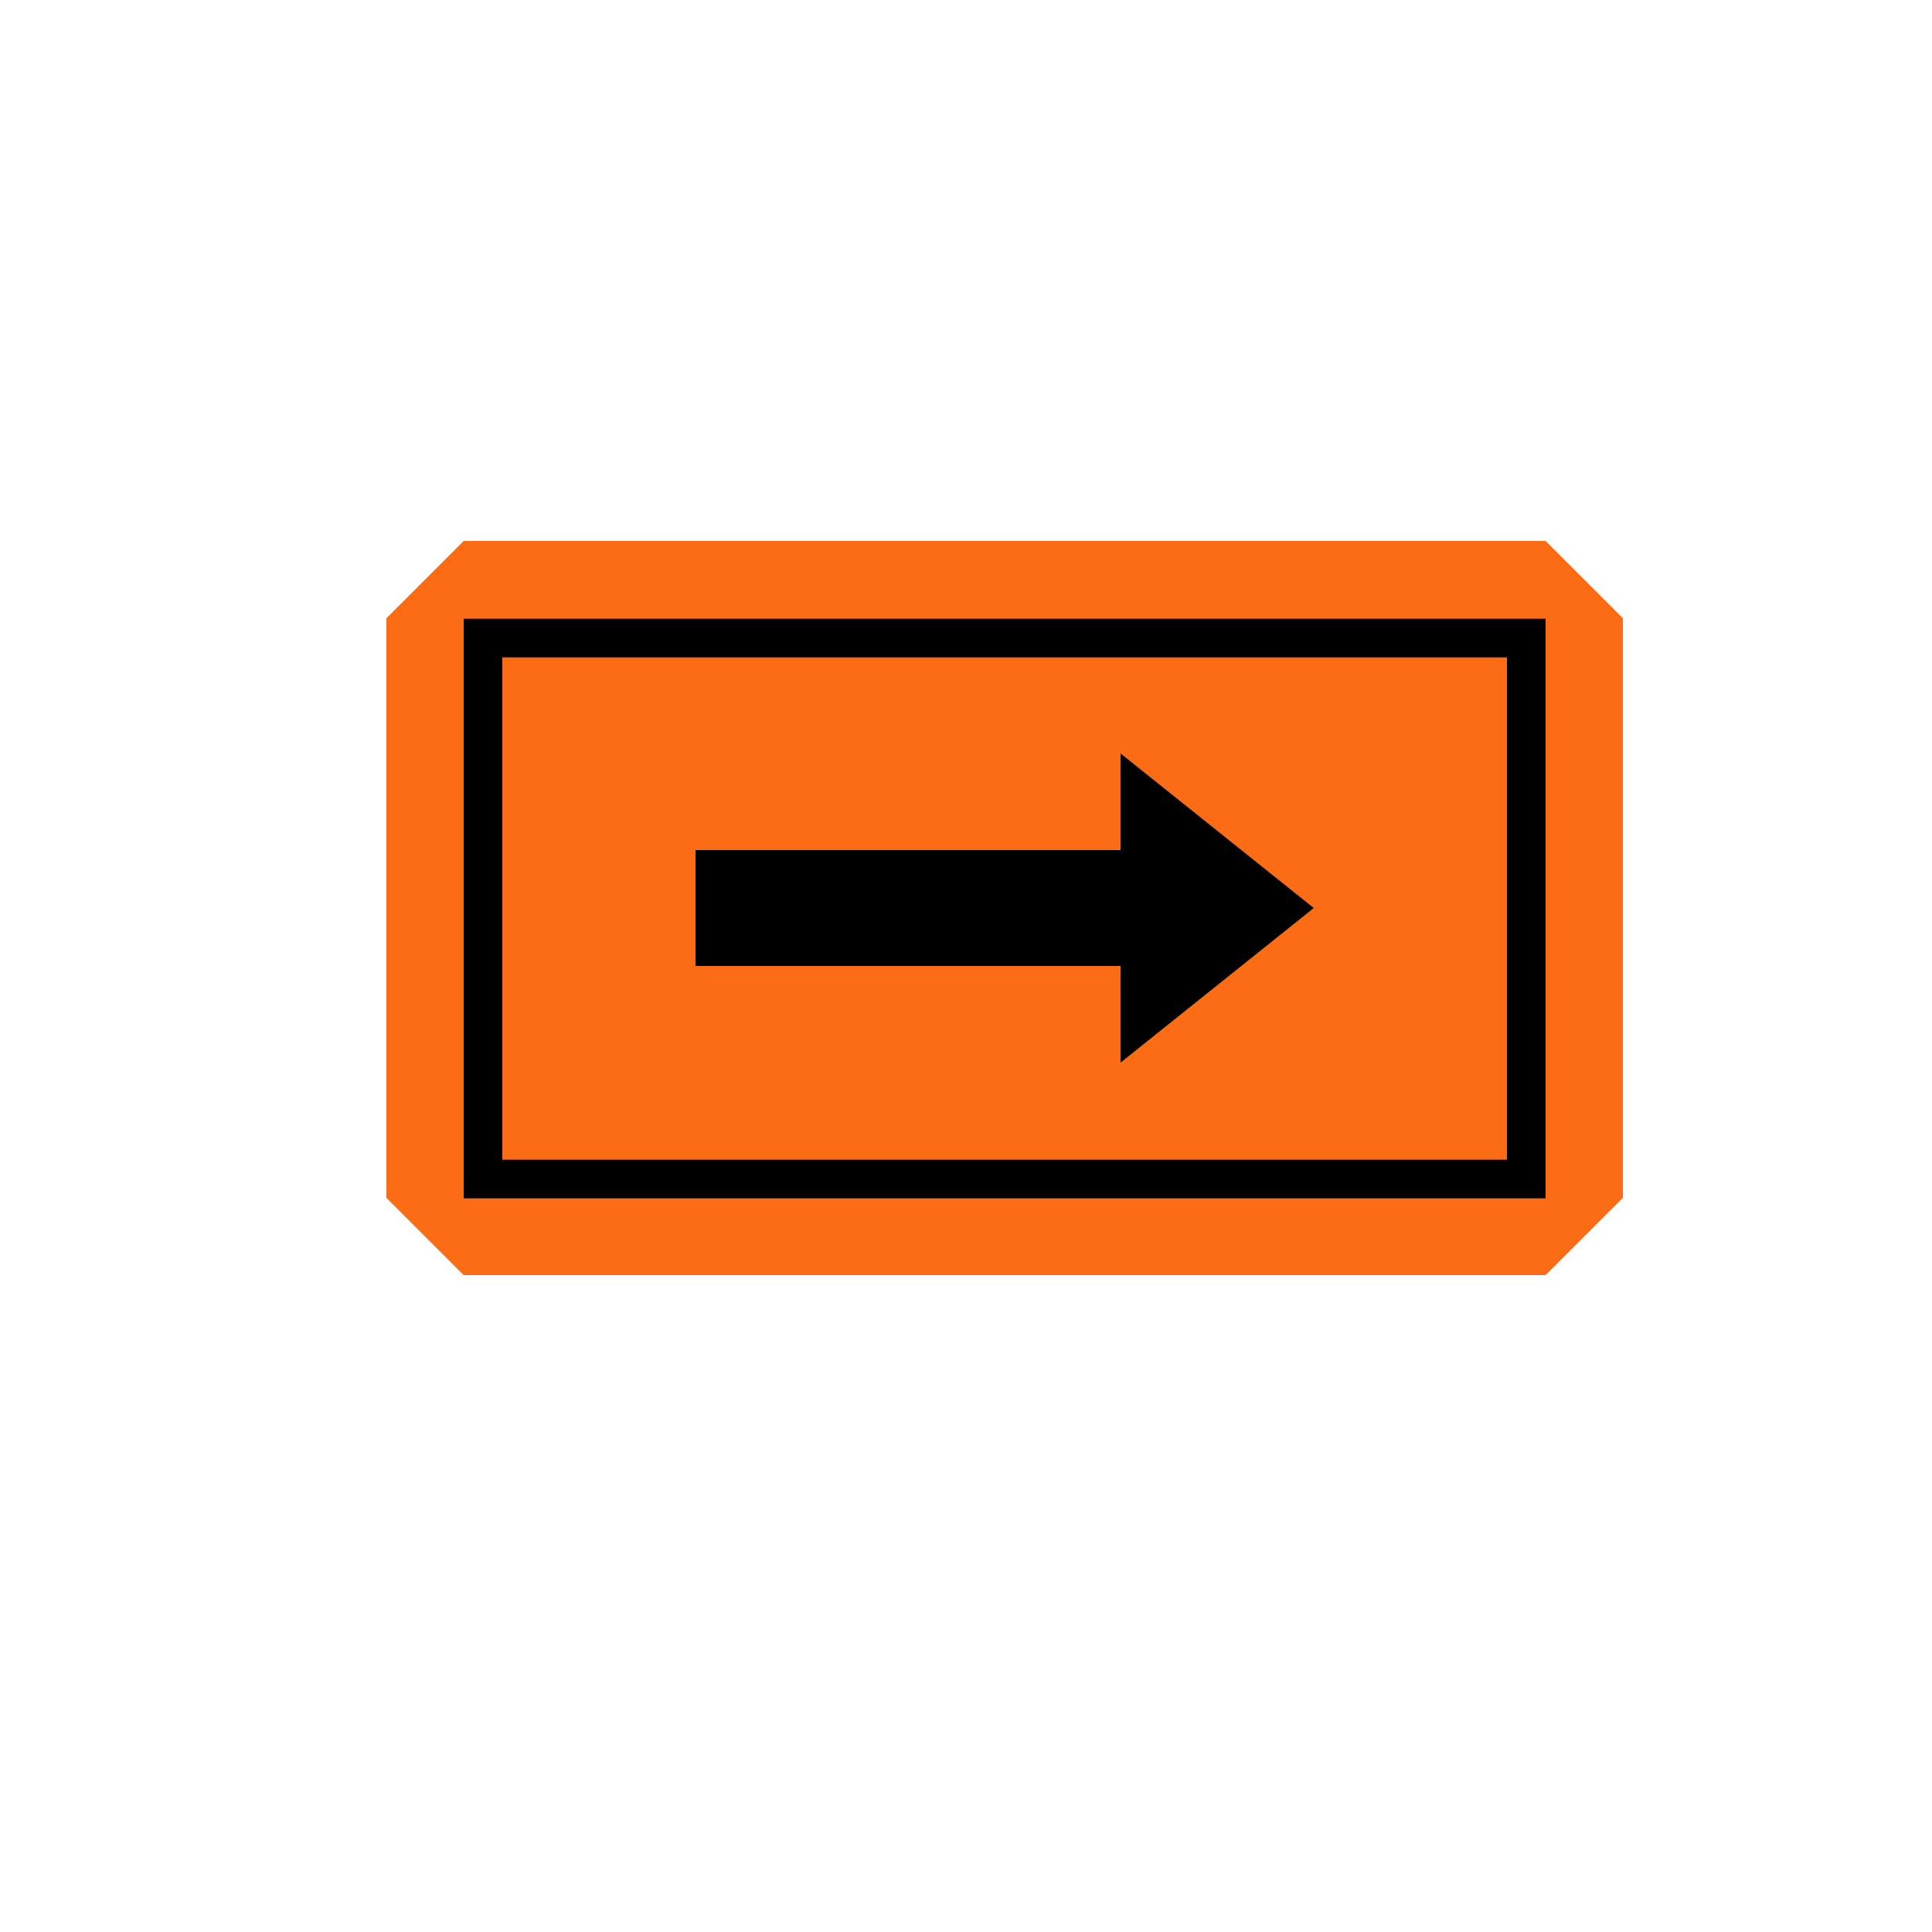 <svg xmlns="http://www.w3.org/2000/svg" xmlns:xlink="http://www.w3.org/1999/xlink" width="60" height="60" x="0" y="0" version="1.1" viewBox="5 0 50 50"><path fill="#FC6C14" d="M17,14 L15,16 L15,31 L17,33 L45,33 L47,31 L47,16 L45,14 L17,14"/><path fill="#000" d="M34,19.5 L39,23.5 L34,27.5 L34,25 L23,25 L23,22 L34,22"/><path fill="#000" d="M17,16.013 L17,16.513 L17,30.513 L17,31.013 L17.5,31.013 L44.5,31.013 L45,31.013 L45,30.513 L45,16.513 L45,16.013 L44.5,16.013 L17.5,16.013 L17,16.013 z M18,17.013 L44,17.013 L44,30.013 L18,30.013 L18,17.013 z"/></svg>